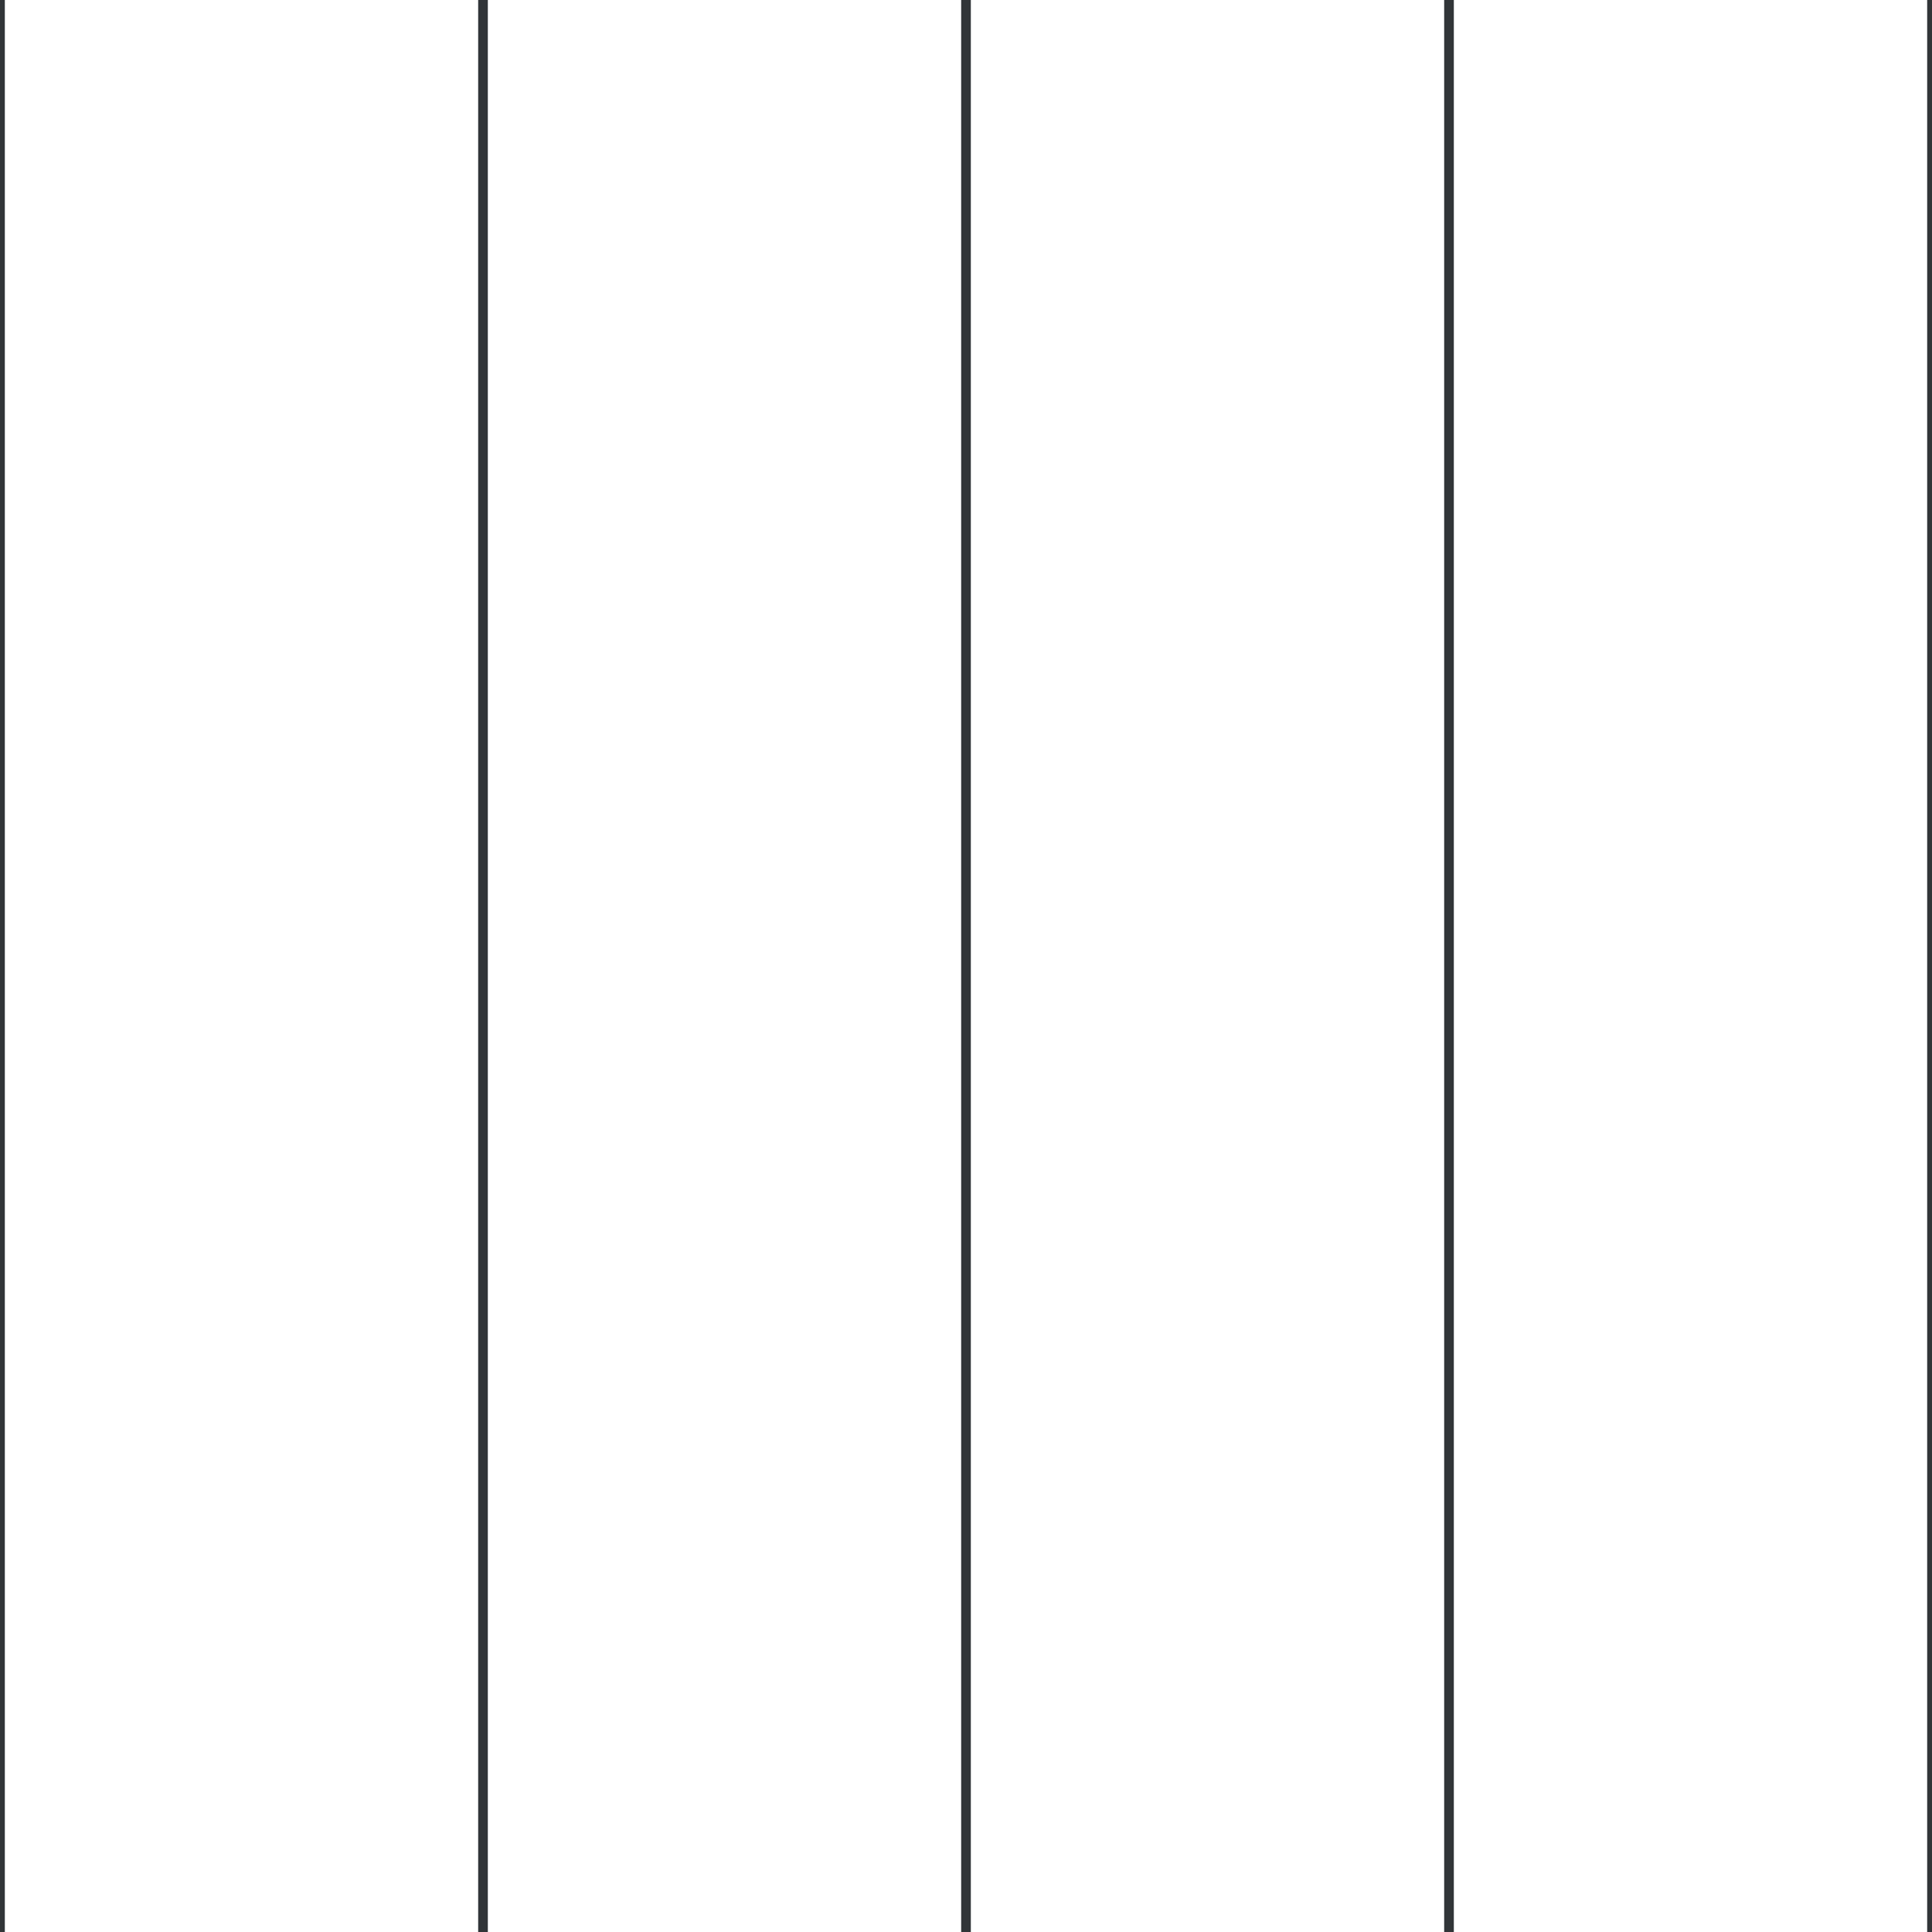 <?xml version='1.0' encoding='UTF-8'?>
<svg xmlns='http://www.w3.org/2000/svg' xmlns:xlink='http://www.w3.org/1999/xlink' style='isolation:isolate' viewBox='0 0 200 200' width='200' height='200'>
<line x1='0' y1='0' x2='0' y2='200' stroke-width='1' stroke='#313538' />
<line x1='50' y1='0' x2='50' y2='200' stroke-width='1' stroke='#313538' />
<line x1='100' y1='0' x2='100' y2='200' stroke-width='1' stroke='#313538' />
<line x1='150' y1='0' x2='150' y2='200' stroke-width='1' stroke='#313538' />
<line x1='200' y1='0' x2='200' y2='200' stroke-width='1' stroke='#313538' />
</svg>
